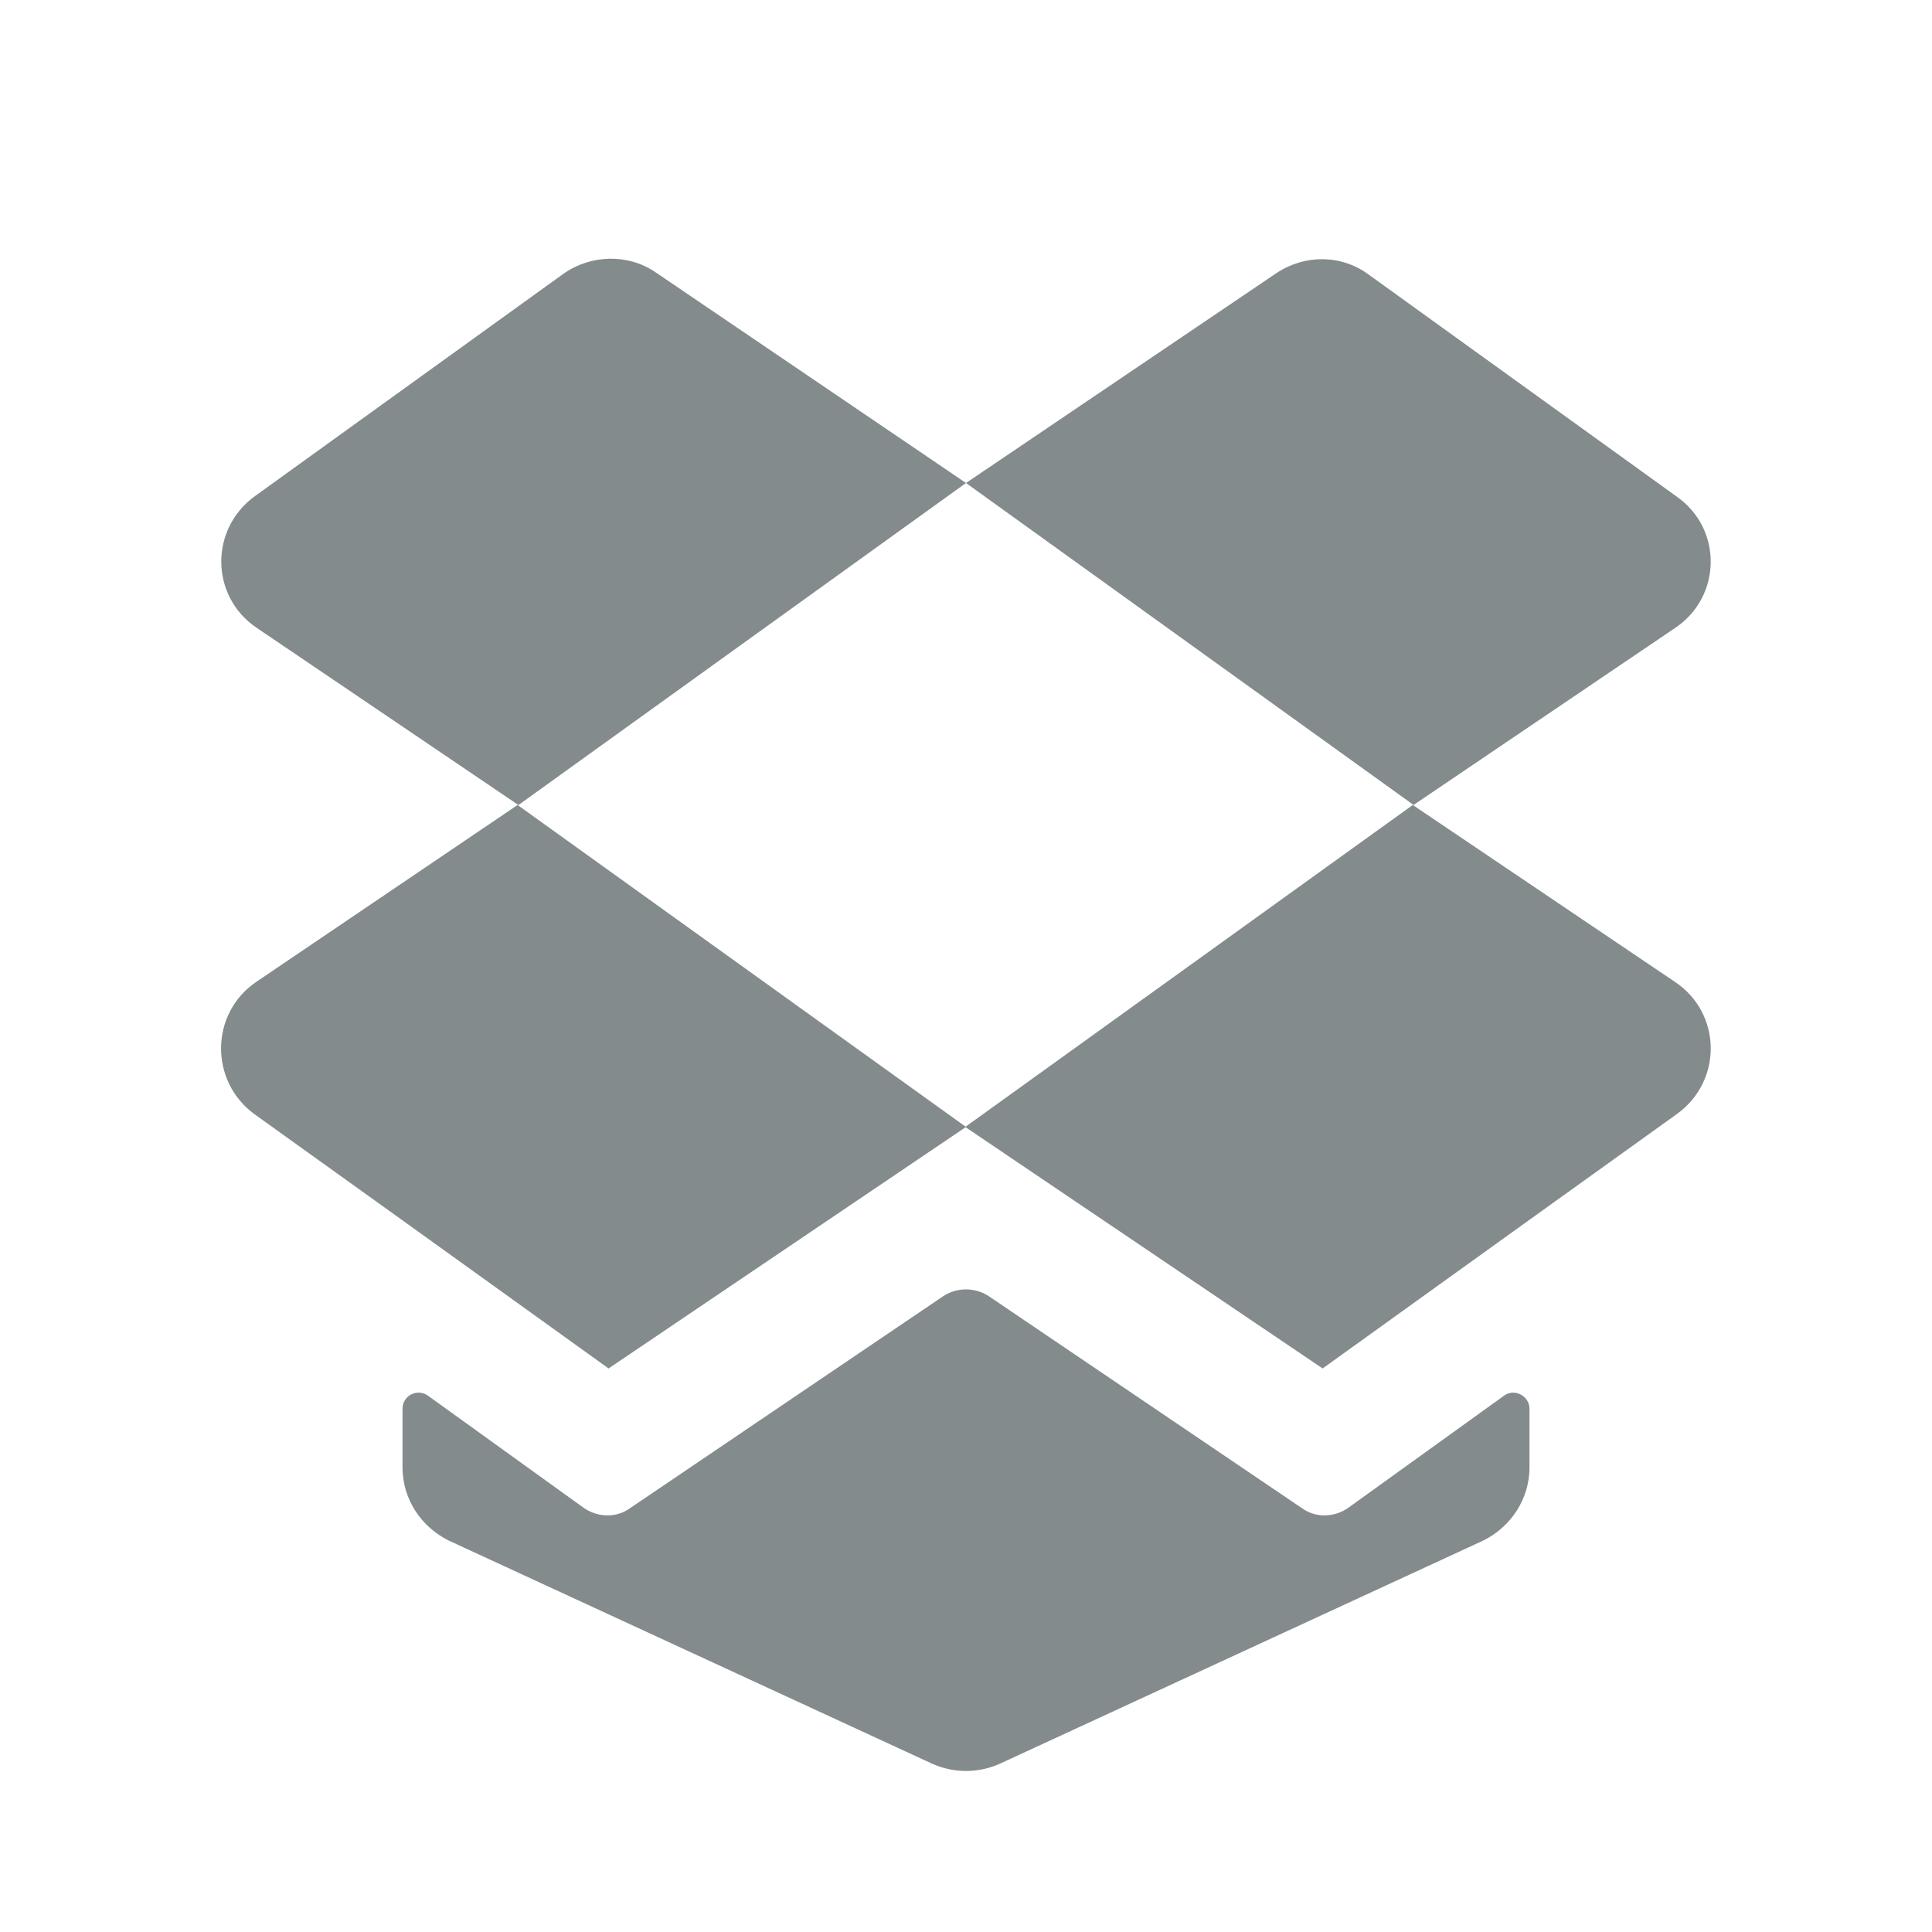 <svg width="32" height="32" viewBox="0 0 32 32" fill="none" xmlns="http://www.w3.org/2000/svg">
<path d="M16 8L8.587 13.334L4.253 10.4C3.48 9.88 3.467 8.76 4.227 8.214L9.333 4.534C9.787 4.214 10.4 4.2 10.854 4.507L16 8Z" fill="#848B8D"/>
<path d="M27.747 10.4L23.413 13.333L16 8L21.147 4.52C21.613 4.213 22.213 4.213 22.667 4.546L27.773 8.226C28.533 8.76 28.52 9.88 27.747 10.4Z" fill="#848B8D"/>
<path d="M16 18.666L10.08 22.666L6.667 20.213L4.213 18.453C3.467 17.906 3.48 16.786 4.24 16.266L8.573 13.333L16 18.666Z" fill="#848B8D"/>
<path d="M27.747 16.266C28.52 16.786 28.534 17.906 27.773 18.453L25.32 20.213L21.907 22.666L15.987 18.666L23.4 13.333L27.747 16.266Z" fill="#848B8D"/>
<path d="M24.907 23.12C25.08 22.986 25.333 23.12 25.333 23.333V24.306C25.333 24.826 25.026 25.293 24.56 25.52L16.56 29.213C16.2 29.373 15.8 29.373 15.44 29.213L7.44 25.52C6.973 25.293 6.667 24.826 6.667 24.306V23.333C6.667 23.12 6.907 22.986 7.093 23.12L9.666 24.973C9.893 25.133 10.2 25.146 10.427 24.986L15.627 21.466C15.853 21.32 16.146 21.32 16.373 21.466L21.573 24.986C21.8 25.146 22.107 25.133 22.333 24.973L24.907 23.12Z" fill="#848B8D"/>
</svg>

